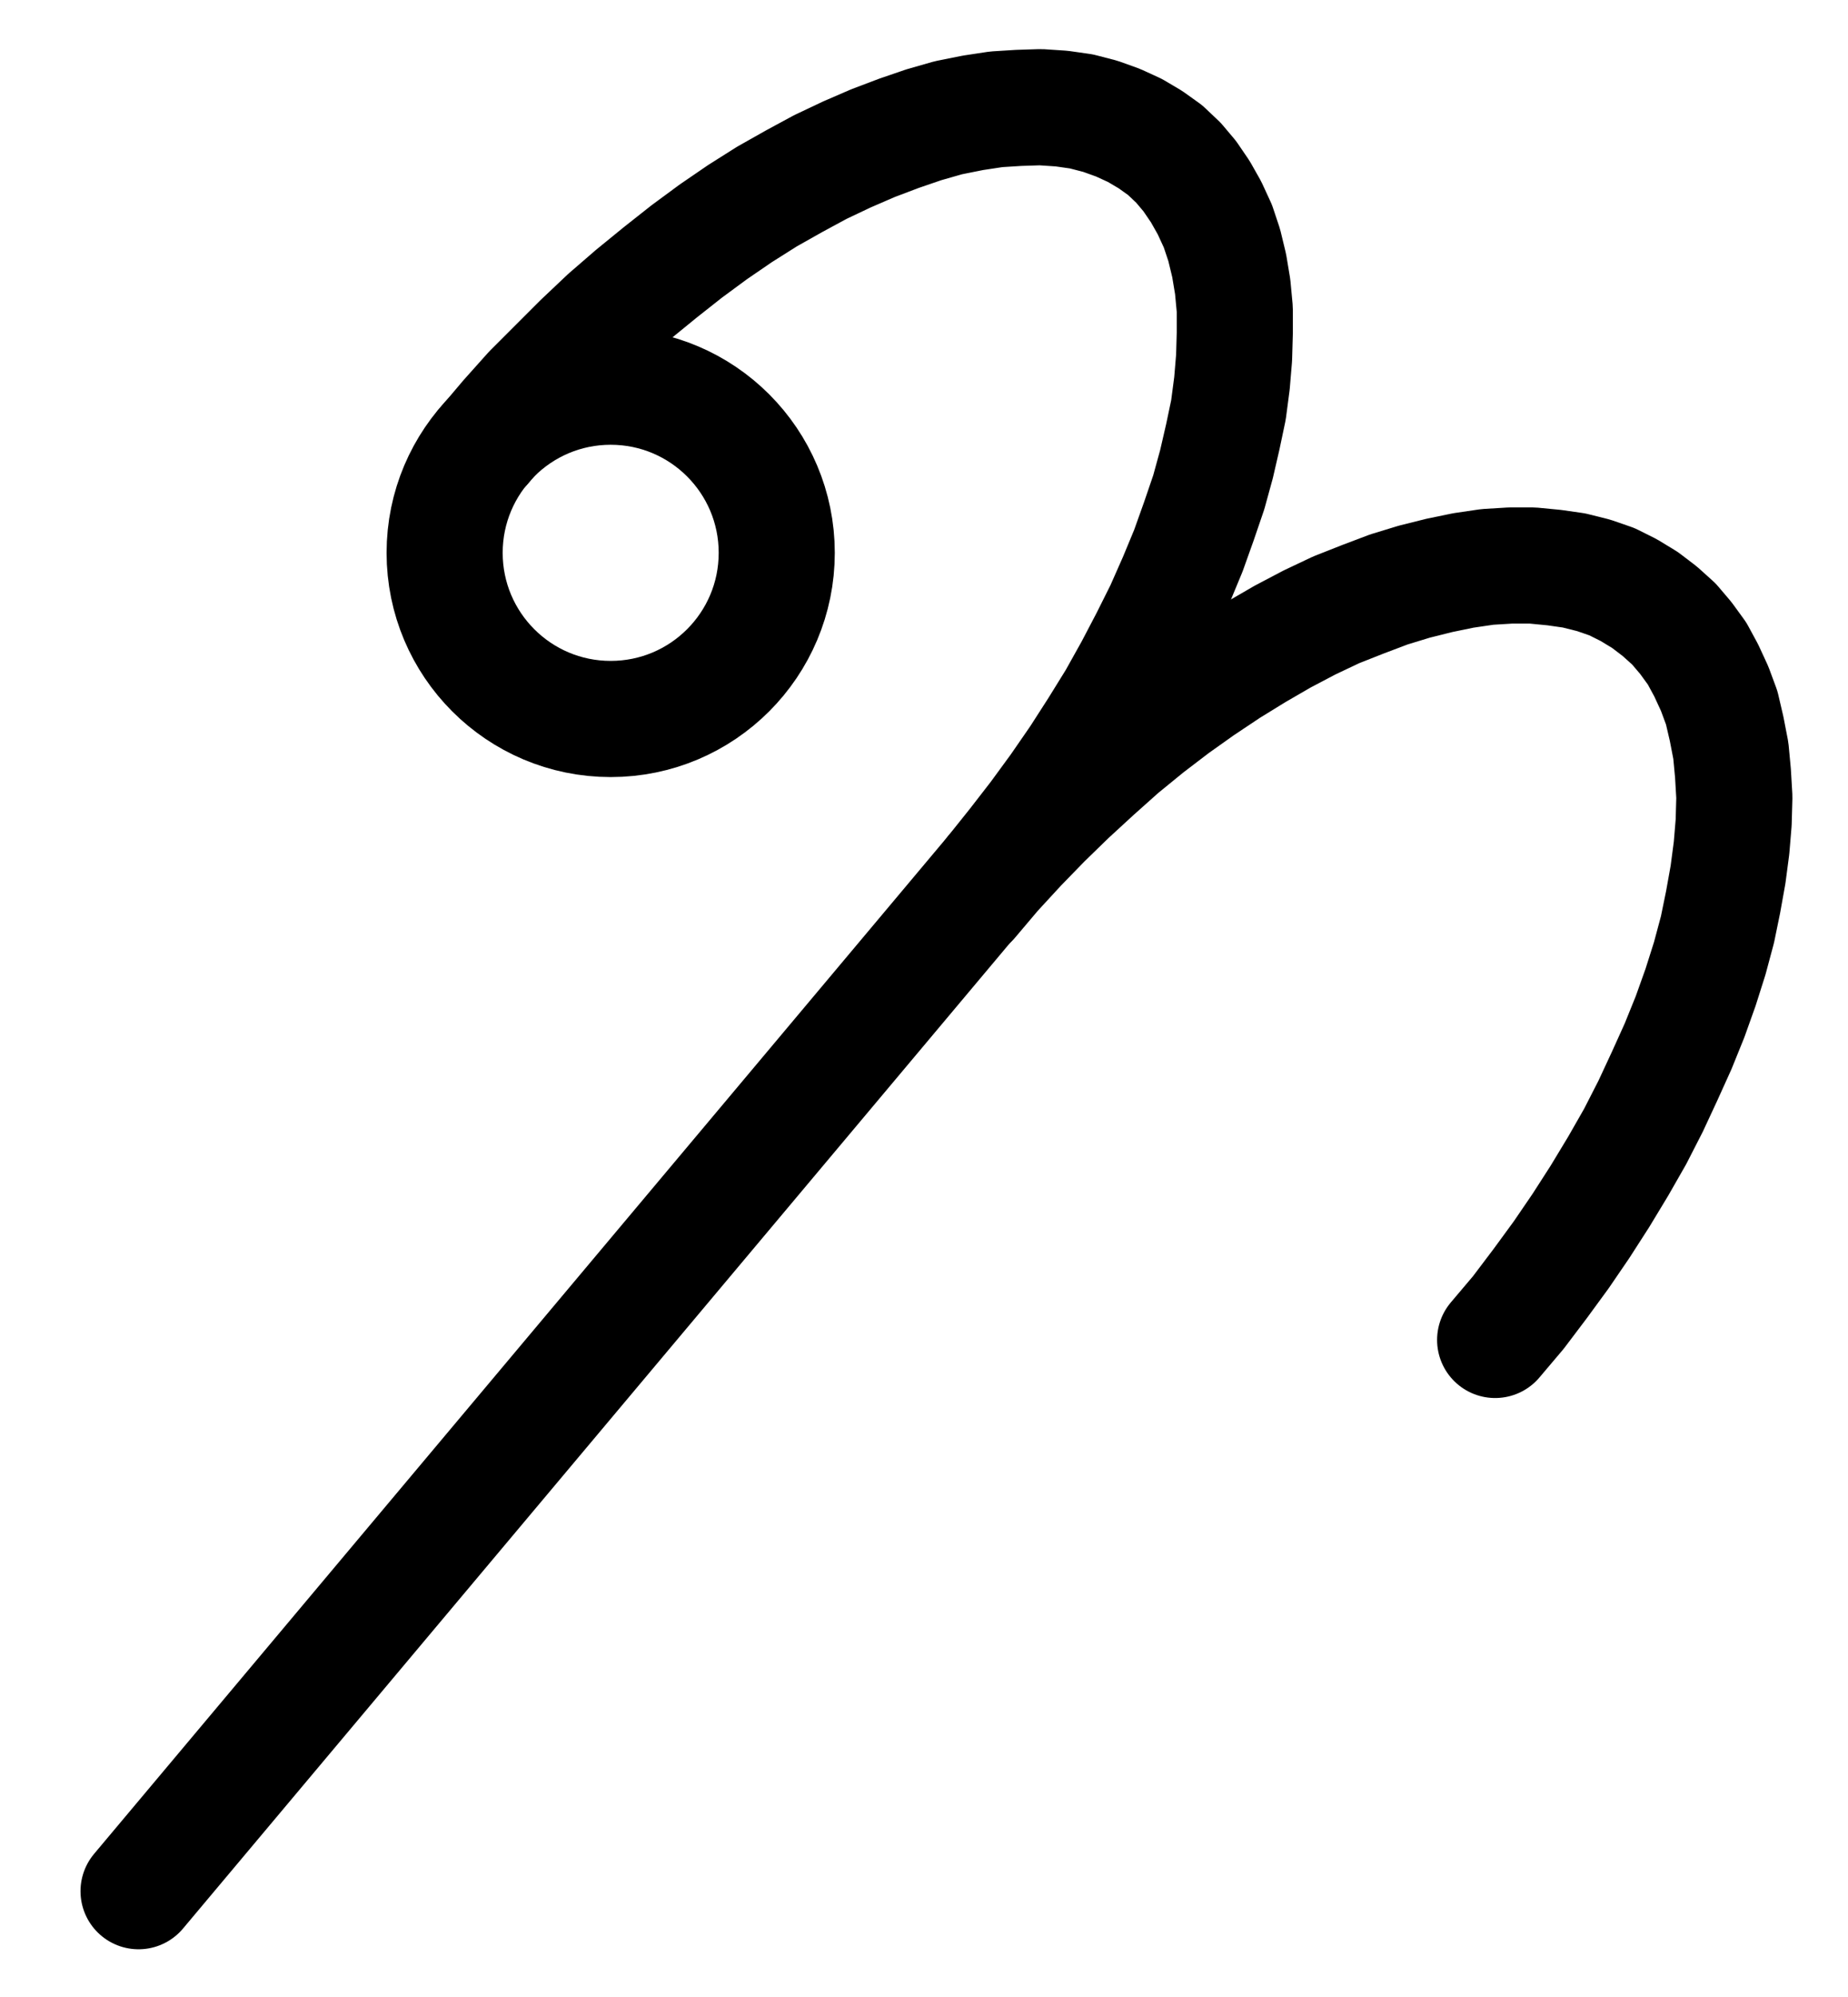 <?xml version="1.0" encoding="UTF-8" standalone="no"?>
<!-- Created with Inkscape (http://www.inkscape.org/) -->

<svg
   version="1.1"
   id="svg1"
   width="420.227"
   height="453.827"
   viewBox="0 0 420.227 453.827"
   sodipodi:docname="OilOfTartar4.pdf"
   xmlns:inkscape="http://www.inkscape.org/namespaces/inkscape"
   xmlns:sodipodi="http://sodipodi.sourceforge.net/DTD/sodipodi-0.dtd"
   xmlns="http://www.w3.org/2000/svg"
   xmlns:svg="http://www.w3.org/2000/svg">
  <defs
     id="defs1">
    <clipPath
       clipPathUnits="userSpaceOnUse"
       id="clipPath2">
      <path
         d="M 0,0.16 V 1122.56 H 793.6 V 0.16 Z"
         transform="translate(-398.08,-432.64)"
         clip-rule="evenodd"
         id="path2" />
    </clipPath>
    <clipPath
       clipPathUnits="userSpaceOnUse"
       id="clipPath4">
      <path
         d="M 0,0.16 V 1122.56 H 793.6 V 0.16 Z"
         transform="translate(-447.2,-505.44)"
         clip-rule="evenodd"
         id="path4" />
    </clipPath>
    <clipPath
       clipPathUnits="userSpaceOnUse"
       id="clipPath6">
      <path
         d="M 0,0.16 V 1122.56 H 793.6 V 0.16 Z"
         transform="translate(-561.44,-611.52)"
         clip-rule="evenodd"
         id="path6" />
    </clipPath>
    <clipPath
       clipPathUnits="userSpaceOnUse"
       id="clipPath8">
      <path
         d="M 0,0.16 V 1122.56 H 793.6 V 0.16 Z"
         transform="translate(-3.3333333e-6)"
         clip-rule="evenodd"
         id="path8" />
    </clipPath>
  </defs>
  <sodipodi:namedview
     id="namedview1"
     pagecolor="#505050"
     bordercolor="#eeeeee"
     borderopacity="1"
     inkscape:showpageshadow="0"
     inkscape:pageopacity="0"
     inkscape:pagecheckerboard="0"
     inkscape:deskcolor="#505050">
    <inkscape:page
       x="0"
       y="0"
       inkscape:label="1"
       id="page1"
       width="420.227"
       height="453.827"
       margin="0"
       bleed="0" />
  </sodipodi:namedview>
  <g
     id="g1"
     inkscape:groupmode="layer"
     inkscape:label="1">
    <path
       id="path1"
       d="m 0,0 c 0,-20.85 -16.9,-37.76 -37.76,-37.76 -20.86,0 -37.76,16.91 -37.76,37.76 0,20.85 16.9,37.76 37.76,37.76 C -16.9,37.76 0,20.85 0,0 Z"
       style="fill:none;stroke:#000000;stroke-width:26.4;stroke-linecap:round;stroke-linejoin:round;stroke-miterlimit:10;stroke-dasharray:none;stroke-opacity:1"
       transform="translate(176.627,125.64)"
       clip-path="url(#clipPath2)" />
    <path
       id="path3"
       d="m 0,0 5.12,-6.4 4.96,-6.4 4.8,-6.56 L 19.52,-26.08 23.84,-32.8 28,-39.52 l 3.84,-6.88 3.52,-6.72 3.36,-6.72 3.04,-6.88 L 44.48,-73.28 46.88,-80 l 2.24,-6.56 1.76,-6.4 1.44,-6.24 1.28,-6.08 0.8,-6.08 0.48,-5.76 0.16,-5.6 v -5.44 l -0.48,-5.12 -0.8,-4.8 -1.12,-4.64 -1.44,-4.32 -1.92,-4.16 -2.08,-3.68 -2.4,-3.52 -2.56,-3.04 -3.04,-2.88 L 35.84,-166.72 l -3.52,-2.08 -3.84,-1.76 -4,-1.44 -4.32,-1.12 -4.48,-0.64 -4.8,-0.32 -4.96,0.16 -5.12,0.32 -5.28,0.8 -5.6,1.12 -5.6,1.6 -5.6,1.92 -5.92,2.24 -5.92,2.56 -6.08,2.88 -5.92,3.2 -6.24,3.52 -6.08,3.84 -6.08,4.16 -6.08,4.48 -6.08,4.8 -6.08,4.96 -5.92,5.12 -5.92,5.6 -5.6,5.6 -5.76,5.76 -5.44,6.08 -5.28,6.24"
       style="fill:none;stroke:#000000;stroke-width:26.4;stroke-linecap:round;stroke-linejoin:round;stroke-miterlimit:10;stroke-dasharray:none;stroke-opacity:1"
       transform="translate(225.747,198.44)"
       clip-path="url(#clipPath4)" />
    <path
       id="path5"
       d="m 0,0 5.28,-6.24 4.96,-6.56 4.8,-6.56 L 19.52,-25.92 23.84,-32.64 28,-39.52 l 3.84,-6.72 3.52,-6.88 3.2,-6.88 3.04,-6.72 2.72,-6.72 2.4,-6.72 2.08,-6.56 1.76,-6.56 1.28,-6.24 1.12,-6.24 0.8,-6.08 0.48,-5.76 0.16,-5.76 -0.32,-5.44 -0.48,-5.12 -0.96,-4.96 L 51.52,-143.68 49.92,-148 48,-152.16 45.92,-156 l -2.56,-3.52 -2.72,-3.2 -3.2,-2.88 L 34.08,-168.16 30.4,-170.4 26.56,-172.32 22.4,-173.76 17.92,-174.88 13.44,-175.52 8.48,-176 H 3.52 l -5.28,0.32 -5.44,0.8 -5.44,1.12 -5.76,1.44 -5.76,1.76 -5.92,2.24 -6.08,2.4 -6.08,2.88 -6.08,3.2 -6.08,3.52 -6.24,3.84 -6.24,4.16 -6.08,4.32 -6.08,4.64 -6.08,4.96 -5.92,5.28 -5.92,5.44 -5.76,5.6 -5.6,5.76 -5.6,6.08 -5.28,6.24"
       style="fill:none;stroke:#000000;stroke-width:26.4;stroke-linecap:round;stroke-linejoin:round;stroke-miterlimit:10;stroke-dasharray:none;stroke-opacity:1"
       transform="translate(339.987,304.52)"
       clip-path="url(#clipPath6)" />
    <path
       id="path7"
       d="m 447.2,505.44 -194.24,231.36"
       style="fill:none;stroke:#000000;stroke-width:26.4;stroke-linecap:round;stroke-linejoin:round;stroke-miterlimit:10;stroke-dasharray:none;stroke-opacity:1"
       transform="translate(-221.453,-307)"
       clip-path="url(#clipPath8)" />
  </g>
</svg>
